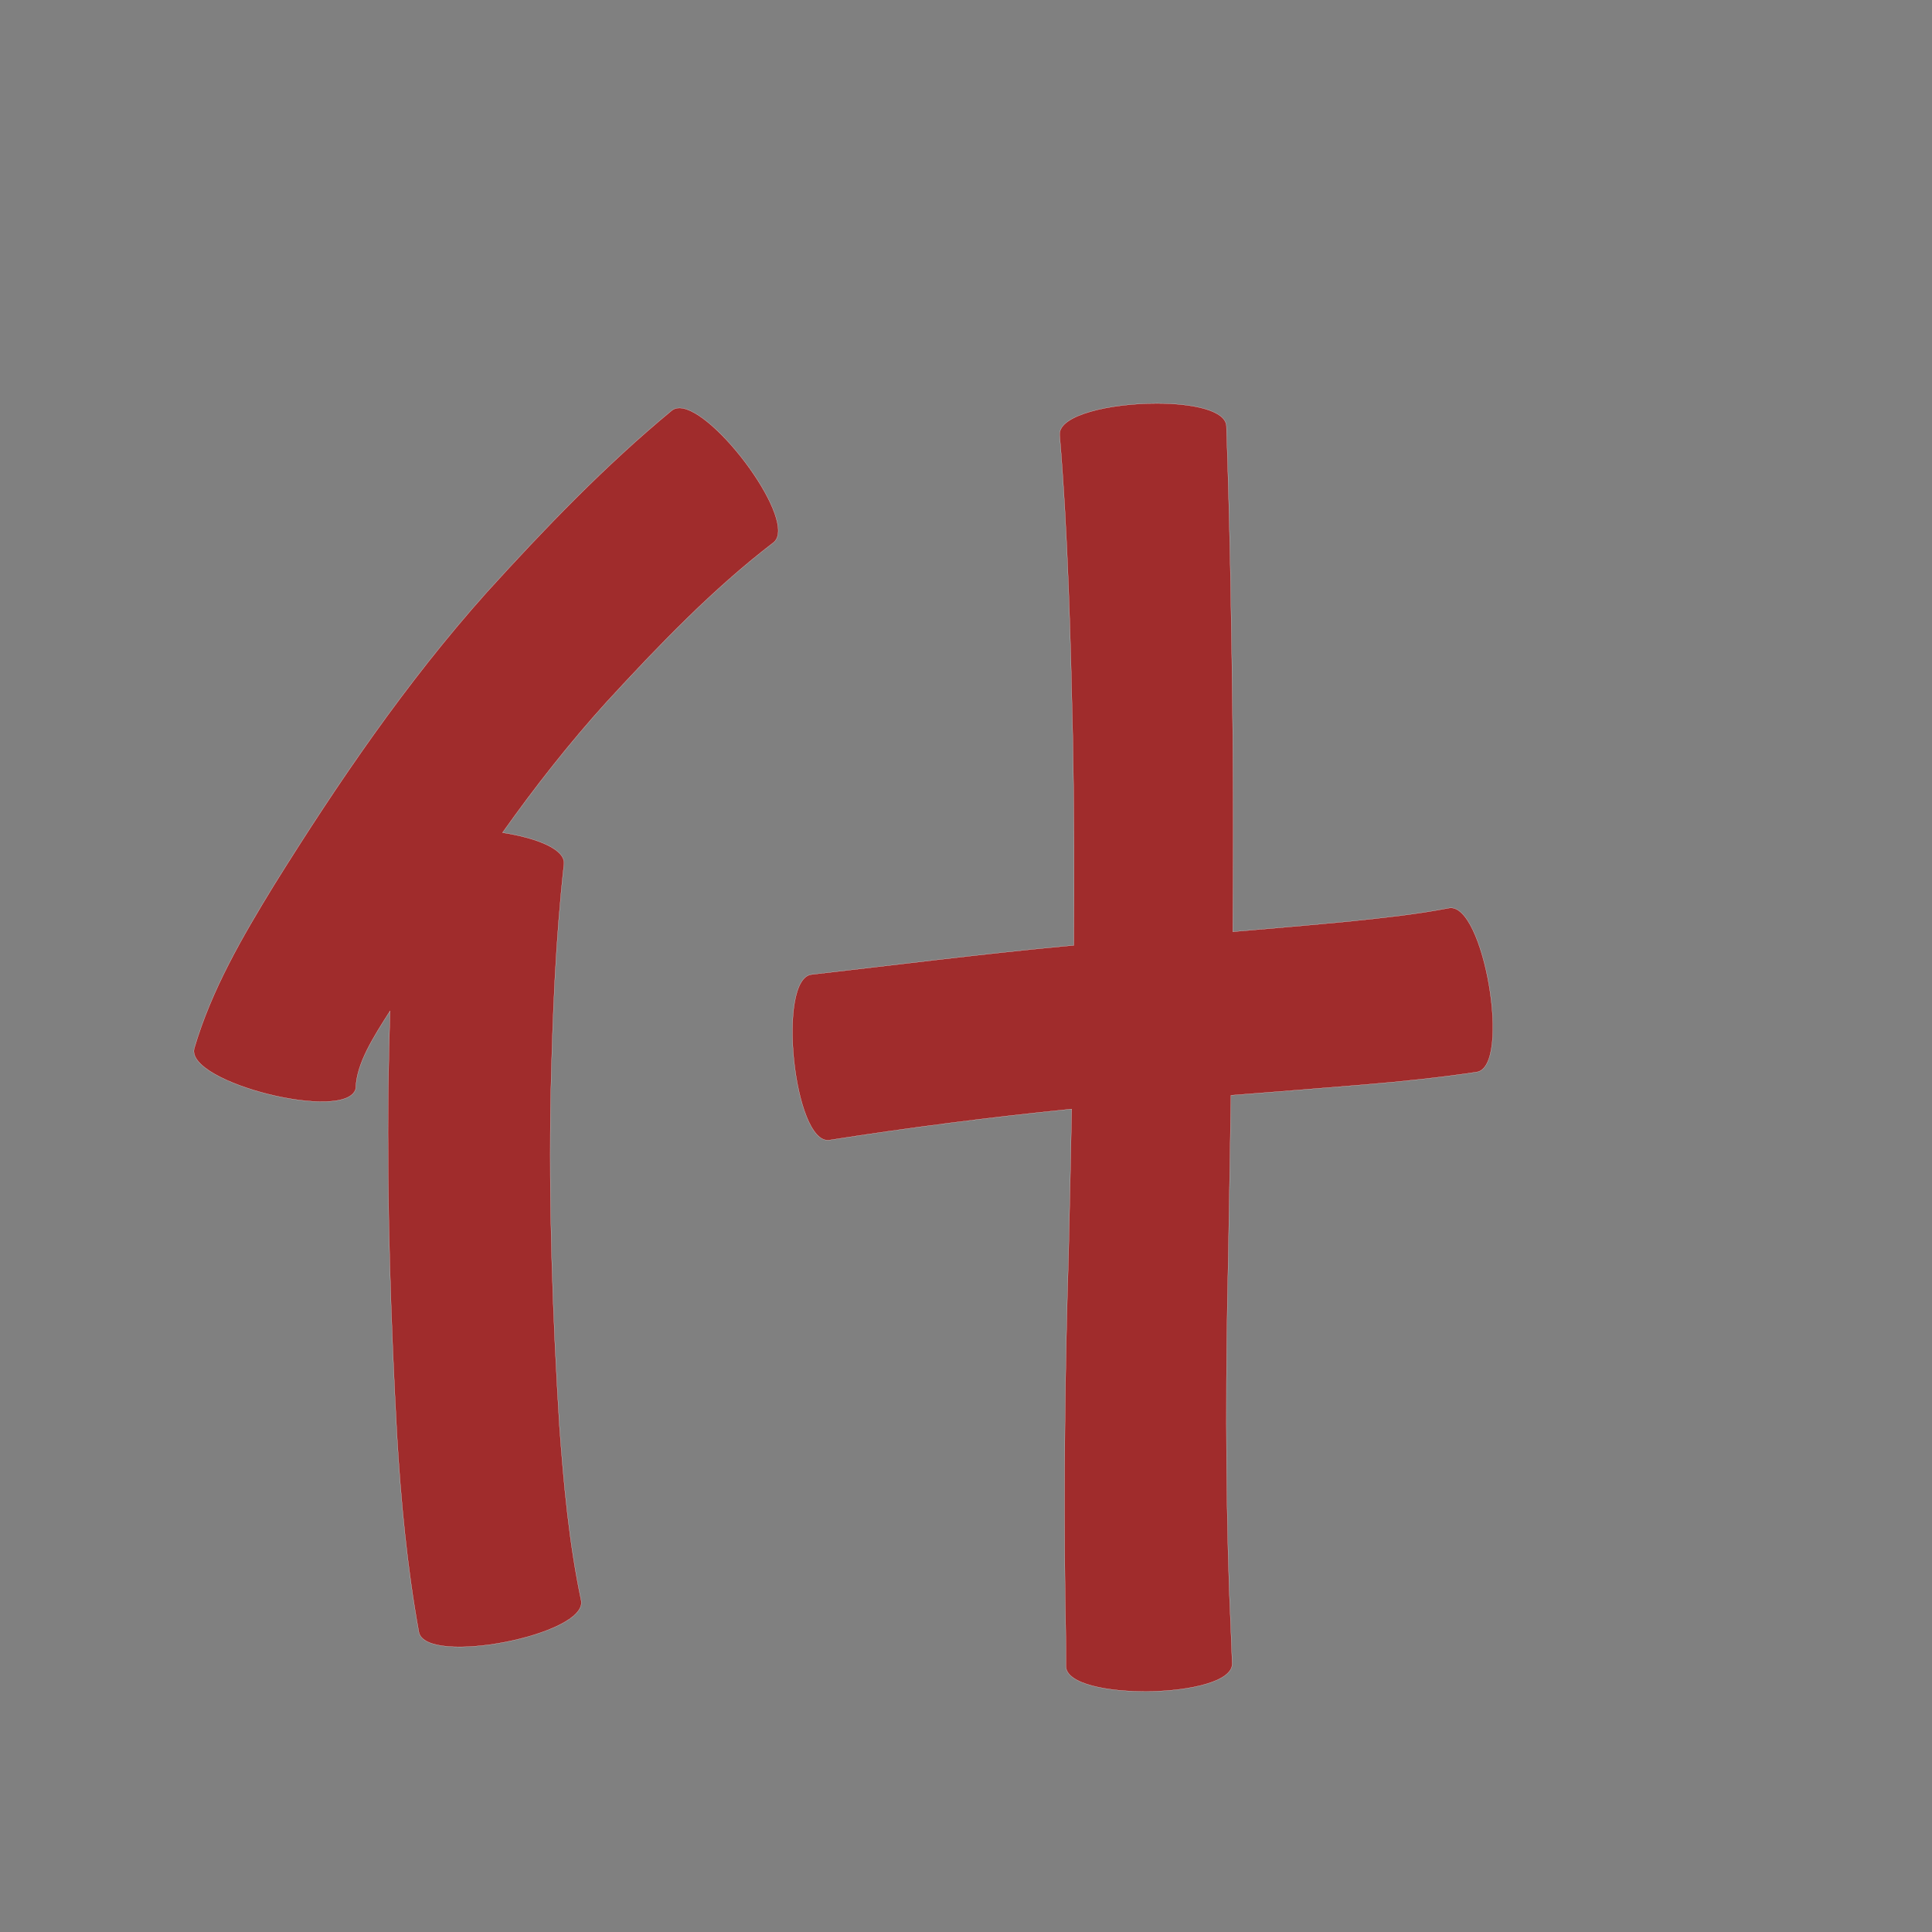 <?xml version="1.0" encoding="UTF-8" standalone="no"?>
<svg
   xmlns:dc="http://purl.org/dc/elements/1.1/"
   xmlns:cc="http://creativecommons.org/ns#"
   xmlns:rdf="http://www.w3.org/1999/02/22-rdf-syntax-ns#"
   xmlns:svg="http://www.w3.org/2000/svg"
   xmlns="http://www.w3.org/2000/svg"
   xmlns:sodipodi="http://sodipodi.sourceforge.net/DTD/sodipodi-0.dtd"
   xmlns:inkscape="http://www.inkscape.org/namespaces/inkscape"
   width="1024"
   height="1024"
   id="U4EC0"
   version="1.1"
   inkscape:version="0.48.0 r9654"
   sodipodi:docname="U+4EC0.svg">
  <rect width="100%" height="100%" fill="#808080" stroke="none"/>
  <defs
     id="defs9" />
  <sodipodi:namedview
     pagecolor="#ffffff"
     bordercolor="#666666"
     borderopacity="1"
     objecttolerance="10"
     gridtolerance="10"
     guidetolerance="10"
     inkscape:pageopacity="0"
     inkscape:pageshadow="2"
     inkscape:window-width="640"
     inkscape:window-height="480"
     id="namedview7"
     showgrid="false"
     inkscape:zoom="0.27441406"
     inkscape:cx="512"
     inkscape:cy="512"
     inkscape:window-x="0"
     inkscape:window-y="25"
     inkscape:window-maximized="0"
     inkscape:current-layer="U4EC0" />
  <path
     style="fill:#a02c2c;fill-opacity:1;fill-rule:nonzero;stroke:#f9f9f9;stroke-width:0.1;stroke-miterlimit:4;stroke-dasharray:none"
     d="M 613.344 213.812 C 588.806 213.771 561.075 219.86 561.625 230.406 C 566.123 284.158 567.4 338.097 568.625 392 C 569.322 428.35 569.403 464.712 569.156 501.062 C 567.063 501.253 564.968 501.431 562.875 501.625 C 518.567 505.843 474.429 511.454 430.219 516.5 C 411.589 518.436 420.714 606.249 439.344 604.312 C 482.085 597.616 524.957 592.125 568 587.812 C 567.518 613.362 566.968 638.924 566.375 664.469 C 564.476 724.731 563.778 784.996 564.531 845.281 C 564.766 857.916 565.018 870.549 564.969 883.188 C 565.276 901.881 653.401 900.445 653.094 881.75 C 652.654 868.928 652.043 856.1 651.531 843.281 C 649.533 784.252 649.629 725.202 651.031 666.156 C 651.511 637.611 652.018 609.078 652.438 580.531 C 676.18 578.652 699.923 576.838 723.656 574.844 C 743.424 573.161 763.164 571.153 782.781 568.188 C 801.215 565.069 786.497 478.163 768.062 481.281 C 750.809 484.629 733.347 486.459 715.875 488.281 C 695.067 490.281 674.236 492.088 653.406 493.844 C 653.655 459.429 653.704 425.01 653.406 390.594 C 652.825 335.646 651.976 280.7 650.031 225.781 C 649.603 217.579 632.429 213.845 613.344 213.812 z M 360.281 216.25 C 358.696 216.213 357.318 216.609 356.156 217.5 C 320.649 246.826 288.753 280.059 257.844 314.094 C 215.19 361.843 179.12 414.785 145.312 469 C 128.429 496.576 112.096 524.581 102.938 555.719 C 98.427 573.882 184.052 595.133 188.562 576.969 C 188.759 563.778 198.131 549.35 206.719 535.844 C 206.304 549.703 205.993 563.57 205.781 577.438 C 205.101 638.547 207.073 699.617 210.406 760.625 C 212.472 795.606 215.763 830.51 222 865 C 225.536 883.253 311.567 866.566 308.031 848.312 C 301.595 817.793 298.776 786.702 296.5 755.625 C 292.876 696.857 290.793 637.984 291.938 579.094 C 292.898 538.633 294.445 498.155 298.938 457.906 C 299.62 450.03 284.342 444.119 266.344 441.312 C 283.395 417.288 301.576 394.09 321.406 372.188 C 349.066 342.152 377.42 312.514 409.906 287.594 C 423.612 277.078 378.986 216.684 360.281 216.25 z "
     id="path12161" />
</svg>
